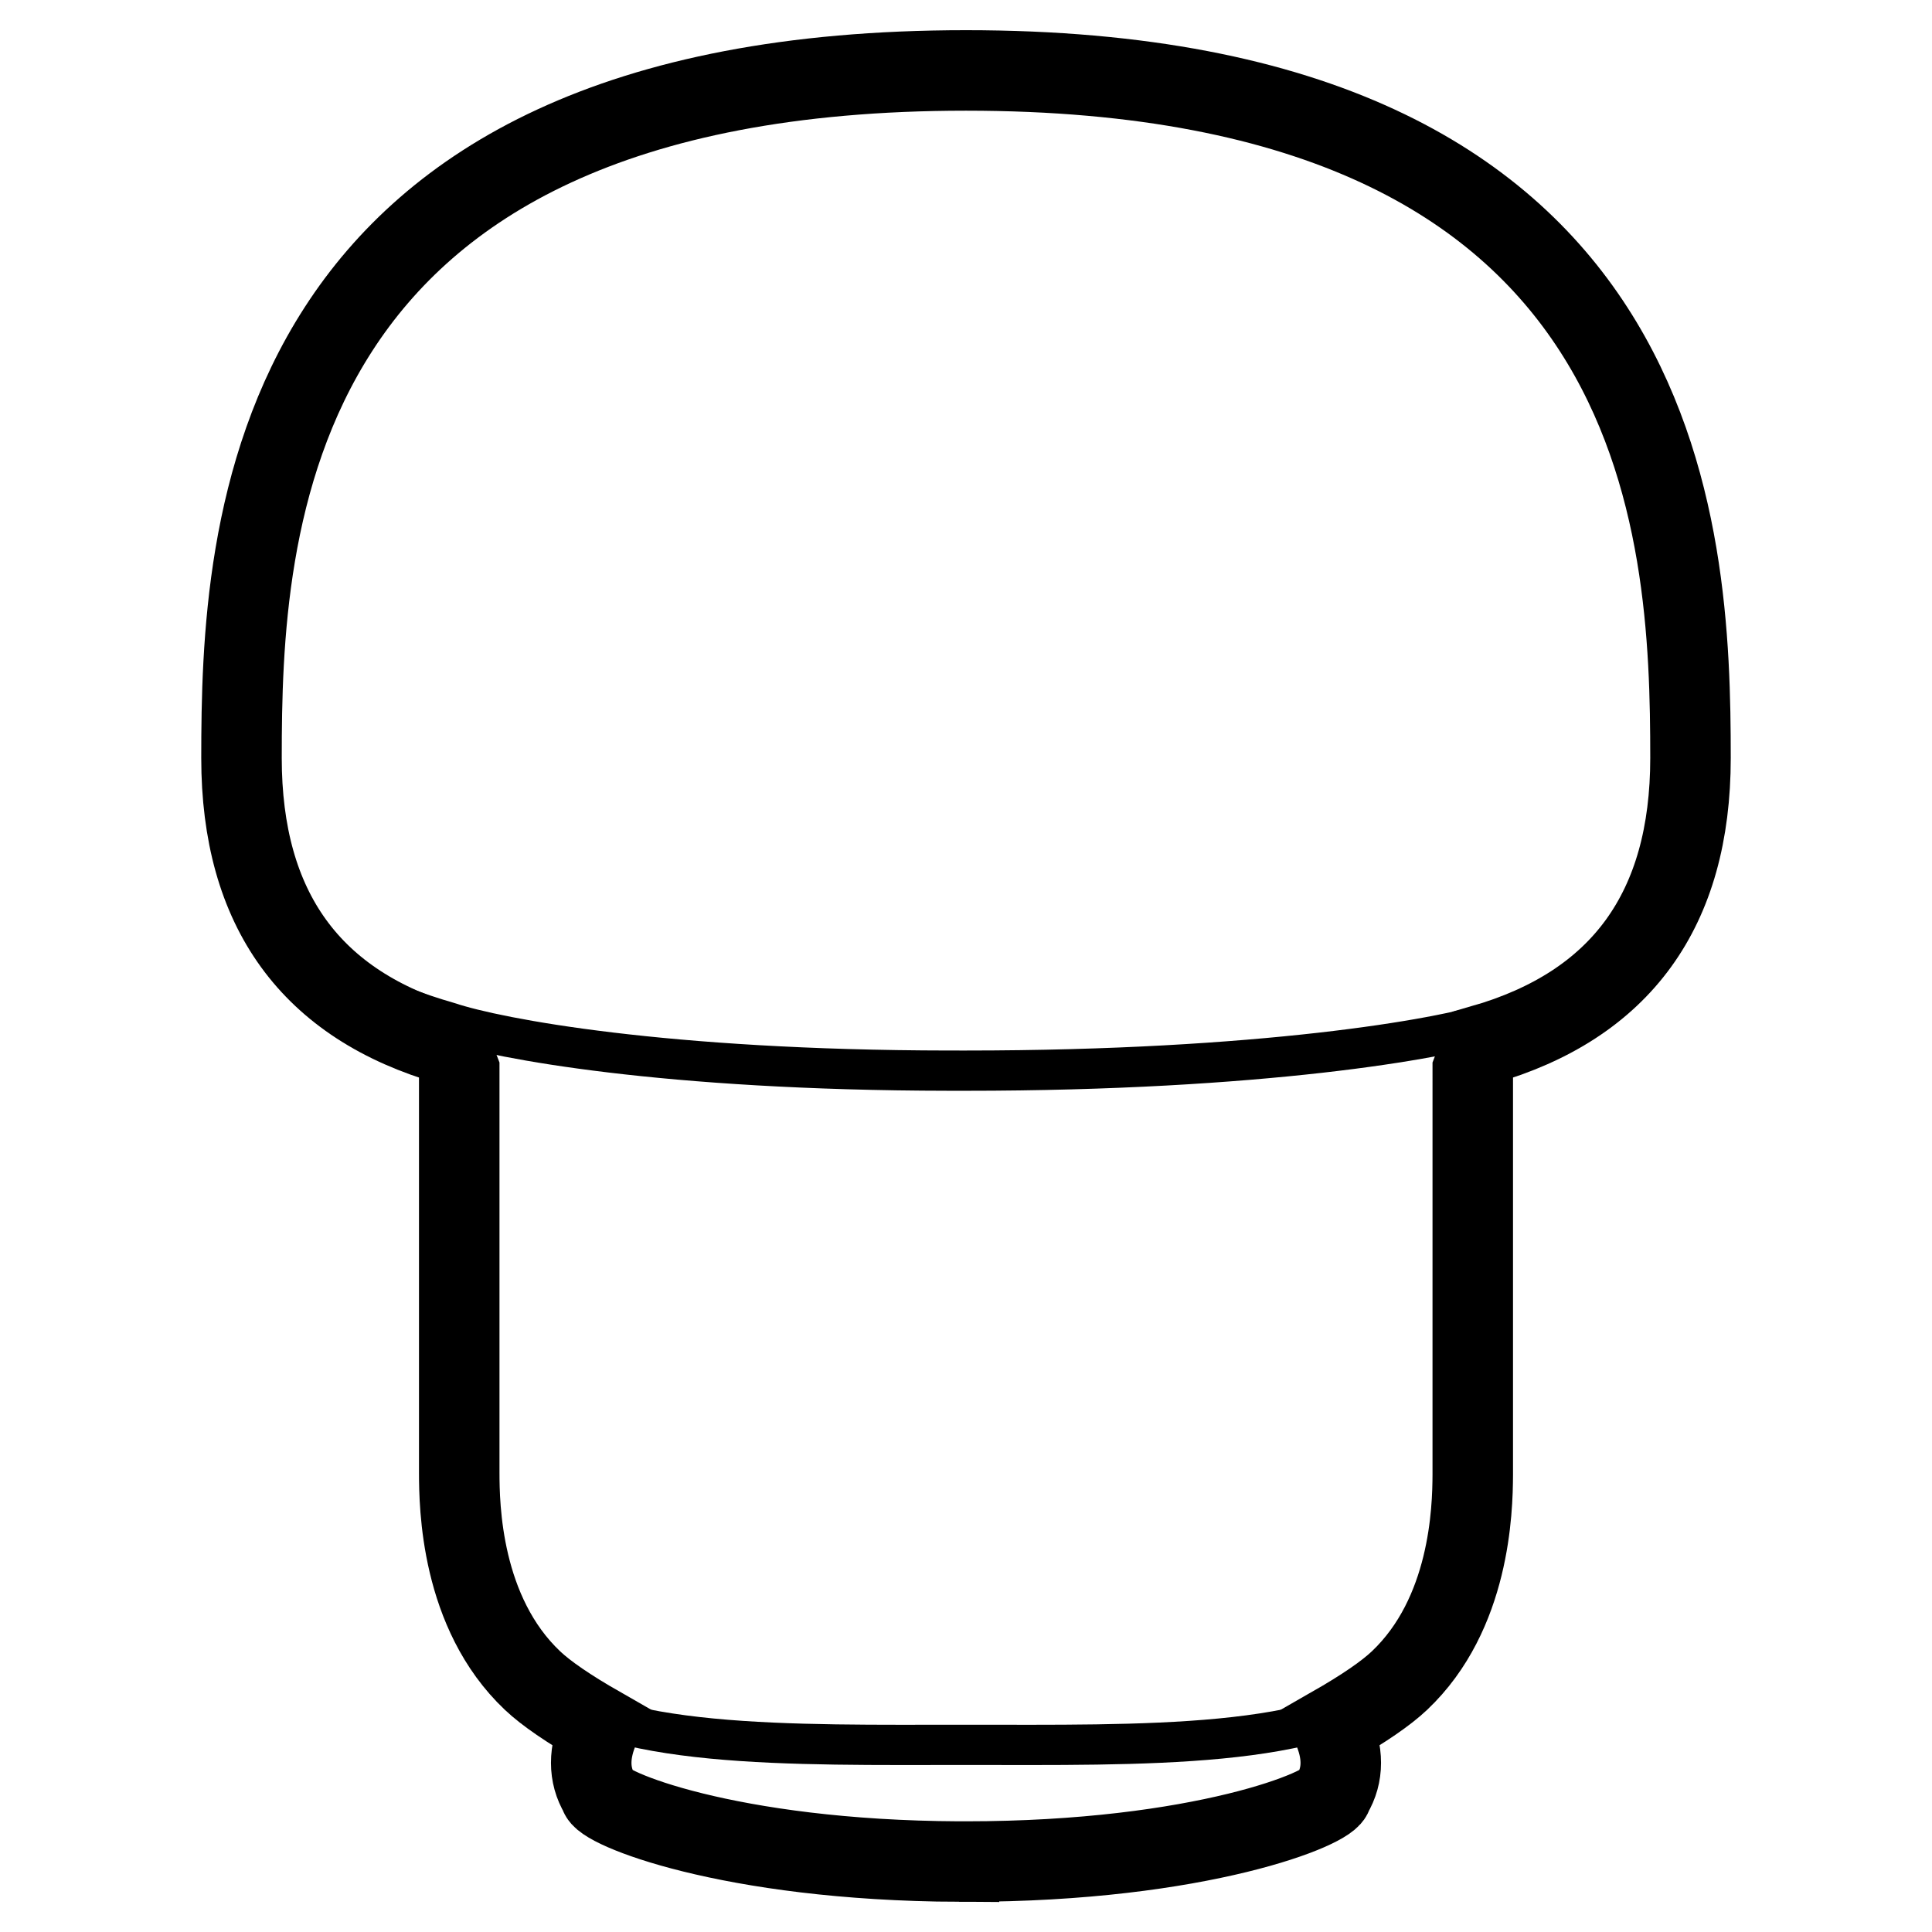 <svg xmlns="http://www.w3.org/2000/svg" viewBox="0 0 960 960"><g stroke="#000" fill="none" fill-rule="evenodd"><path d="M476.511 925c-114.615-.534-178.426-26.863-178.426-33.495-5.745-9.57-5.745-20.734 0-33.494-15.583-8.913-26.753-16.57-33.51-22.968-35.656-33.763-36.369-86.826-36.383-103.346v-200.02l-4.788-12.44C154.468 499.459 120 451.928 120 376.645 120 263.72 128.617 35 480 35s360 228.72 360 341.645c0 75.283-34.468 122.814-103.404 142.592l-4.787 12.44-.003 201.076c-.056 17.622-1.453 69.216-36.38 102.29-6.758 6.399-17.928 14.055-33.511 22.968 5.745 12.76 5.745 23.924 0 33.494 0 6.7-65.106 33.495-181.915 33.495h-3.489z" stroke-width="40"/><path d="M264.574 834.9c-35.655-33.757-36.368-86.81-36.382-103.328V531.589l-4.788-12.439C154.468 499.376 120 451.854 120 376.584 120 263.68 128.617 35 480 35l10.439.068C831.554 39.562 840 264.808 840 376.584c0 75.27-34.468 122.792-103.404 142.566l-4.787 12.439-.003 201.04c-.056 17.618-1.453 69.203-36.38 102.271C659.043 869.345 566.17 867 480 867c-86.17 0-179.043 2.345-215.426-32.1z" stroke-width="20"/><path d="M223 508c-68.936-19.79-103-55.8-103-131.133C120 263.87 128.617 35 480 35l10.439.068C831.554 39.566 840 265 840 376.868c0 75.331-30.064 111.341-99 131.132-24.894 8.3-114.83 24-261 24l-8.697-.005C330.433 531.832 247.396 516.133 223 508z" stroke-width="20"/></g></svg>